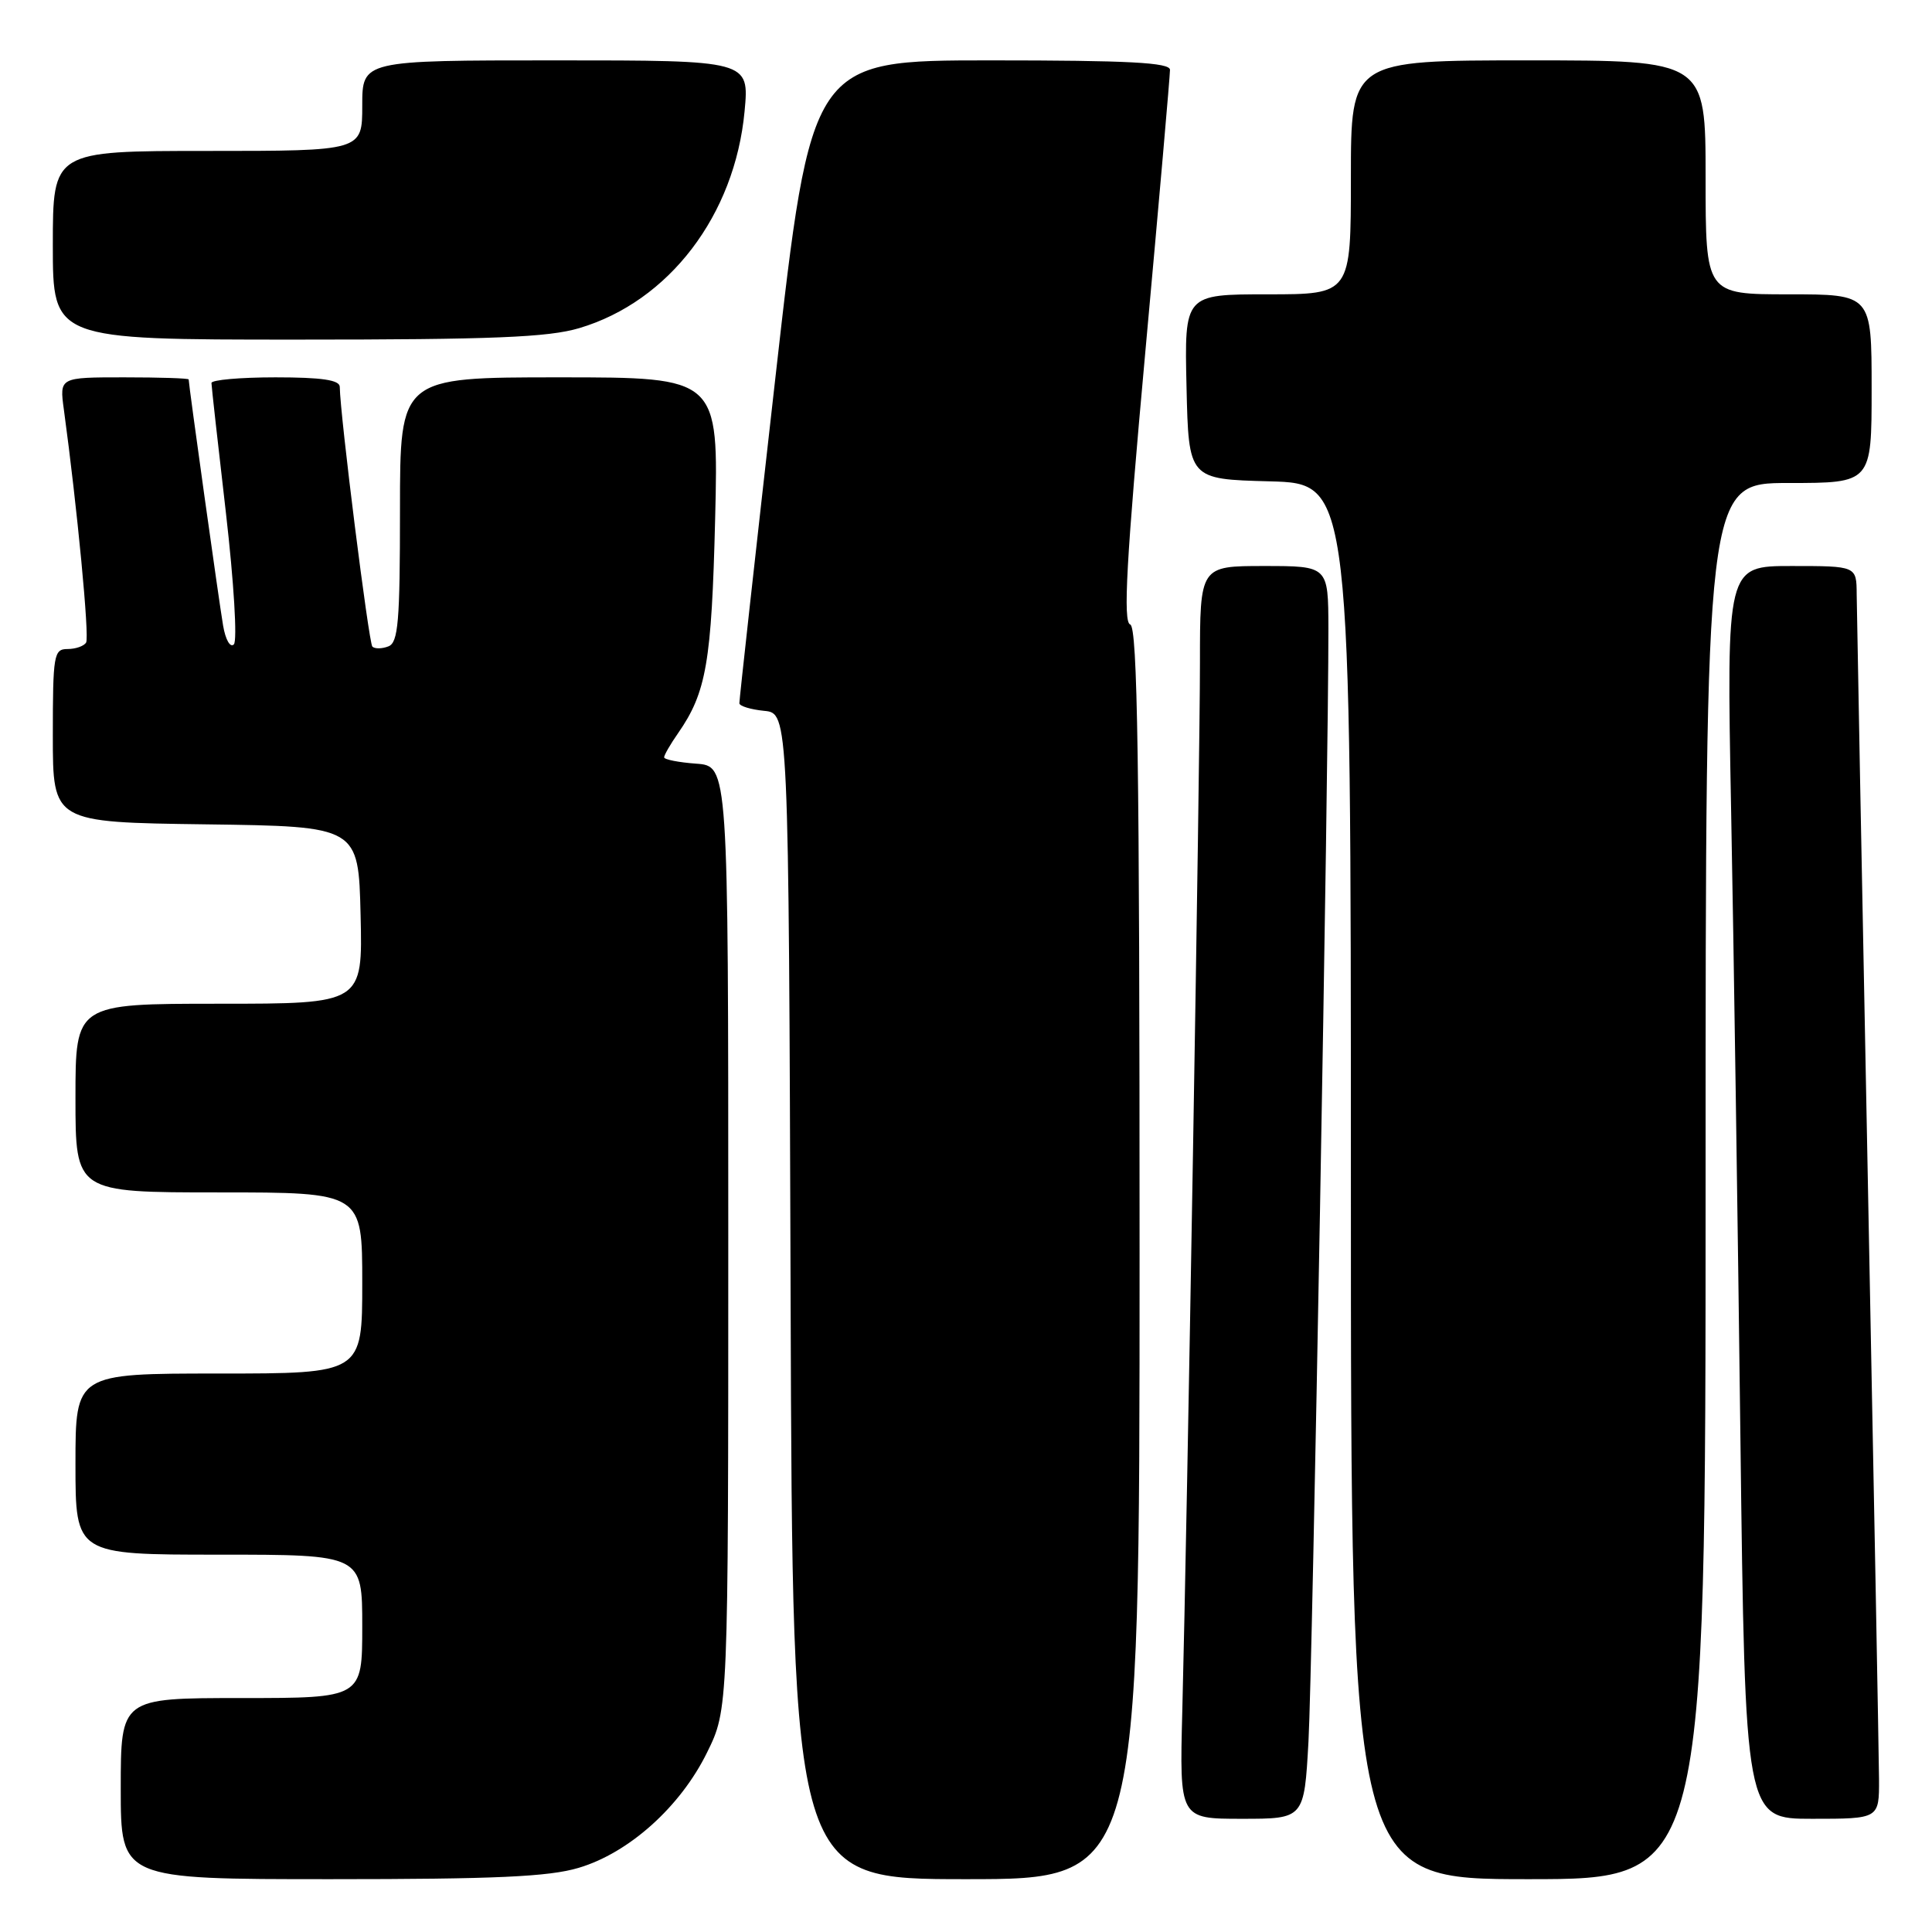 <?xml version="1.0" encoding="UTF-8" standalone="no"?>
<!DOCTYPE svg PUBLIC "-//W3C//DTD SVG 1.1//EN" "http://www.w3.org/Graphics/SVG/1.1/DTD/svg11.dtd" >
<svg xmlns="http://www.w3.org/2000/svg" xmlns:xlink="http://www.w3.org/1999/xlink" version="1.1" viewBox="0 0 256 256">
 <g >
 <path fill="currentColor"
d=" M 76.67 247.50 C 83.35 245.52 90.17 239.39 93.69 232.21 C 96.50 226.50 96.50 226.50 96.50 164.00 C 96.50 101.50 96.50 101.50 92.25 101.19 C 89.91 101.02 88.00 100.64 88.00 100.35 C 88.00 100.05 88.83 98.61 89.85 97.15 C 93.60 91.75 94.29 87.76 94.76 68.75 C 95.22 50.00 95.22 50.00 74.11 50.00 C 53.00 50.00 53.00 50.00 53.00 67.53 C 53.00 82.41 52.77 85.15 51.46 85.65 C 50.61 85.98 49.66 85.99 49.34 85.68 C 48.86 85.19 45.06 54.98 45.02 51.25 C 45.00 50.35 42.63 50.00 36.50 50.00 C 31.82 50.00 28.01 50.34 28.02 50.75 C 28.02 51.16 28.89 58.92 29.94 68.00 C 30.99 77.12 31.46 84.89 30.99 85.38 C 30.51 85.87 29.88 84.78 29.56 82.88 C 29.04 79.88 25.00 50.98 25.00 50.28 C 25.00 50.12 21.15 50.00 16.44 50.00 C 7.88 50.00 7.88 50.00 8.46 54.25 C 10.23 67.24 11.87 84.40 11.41 85.14 C 11.12 85.62 10.01 86.00 8.94 86.00 C 7.13 86.00 7.00 86.78 7.00 97.48 C 7.00 108.96 7.00 108.96 27.25 109.23 C 47.50 109.50 47.50 109.50 47.78 121.25 C 48.06 133.00 48.06 133.00 29.03 133.00 C 10.00 133.00 10.00 133.00 10.00 145.50 C 10.00 158.00 10.00 158.00 29.00 158.00 C 48.00 158.00 48.00 158.00 48.00 170.00 C 48.00 182.00 48.00 182.00 29.00 182.00 C 10.00 182.00 10.00 182.00 10.00 194.00 C 10.00 206.00 10.00 206.00 29.00 206.00 C 48.00 206.00 48.00 206.00 48.00 215.50 C 48.00 225.00 48.00 225.00 32.00 225.00 C 16.00 225.00 16.00 225.00 16.00 237.00 C 16.00 249.00 16.00 249.00 43.82 249.00 C 65.60 249.00 72.73 248.68 76.67 247.50 Z  M 151.00 166.08 C 151.00 100.90 150.73 83.08 149.76 82.75 C 148.79 82.43 149.24 74.34 151.78 46.42 C 153.58 26.66 155.04 9.94 155.03 9.25 C 155.01 8.29 149.57 8.00 131.25 8.00 C 107.50 8.00 107.50 8.00 102.72 50.25 C 100.09 73.49 97.95 92.81 97.97 93.19 C 97.99 93.56 99.46 94.01 101.25 94.19 C 104.50 94.50 104.50 94.50 104.76 171.75 C 105.01 249.00 105.01 249.00 128.01 249.00 C 151.00 249.00 151.00 249.00 151.00 166.08 Z  M 226.00 156.50 C 226.00 64.00 226.00 64.00 237.00 64.00 C 248.00 64.00 248.00 64.00 248.00 51.50 C 248.00 39.00 248.00 39.00 237.00 39.00 C 226.00 39.00 226.00 39.00 226.00 23.50 C 226.00 8.00 226.00 8.00 202.50 8.00 C 179.00 8.00 179.00 8.00 179.00 23.50 C 179.00 39.00 179.00 39.00 167.97 39.00 C 156.94 39.00 156.94 39.00 157.22 51.25 C 157.50 63.50 157.50 63.50 168.25 63.78 C 179.00 64.07 179.00 64.07 179.00 156.53 C 179.00 249.00 179.00 249.00 202.50 249.00 C 226.00 249.00 226.00 249.00 226.00 156.50 Z  M 173.38 230.75 C 173.91 221.15 176.05 101.31 176.02 83.25 C 176.00 75.00 176.00 75.00 167.50 75.00 C 159.00 75.00 159.00 75.00 159.00 87.75 C 159.01 100.92 157.31 201.54 156.66 226.75 C 156.29 241.00 156.29 241.00 164.55 241.00 C 172.81 241.00 172.81 241.00 173.38 230.75 Z  M 248.98 235.75 C 248.96 232.86 248.30 197.20 247.50 156.50 C 246.70 115.80 246.04 80.81 246.02 78.75 C 246.00 75.00 246.00 75.00 237.38 75.00 C 228.77 75.00 228.77 75.00 229.38 107.25 C 229.72 124.99 230.27 162.34 230.61 190.25 C 231.24 241.00 231.24 241.00 240.12 241.00 C 249.00 241.00 249.00 241.00 248.98 235.75 Z  M 76.75 43.48 C 88.65 39.95 97.37 28.51 98.66 14.75 C 99.29 8.00 99.29 8.00 73.64 8.00 C 48.00 8.00 48.00 8.00 48.00 14.00 C 48.00 20.00 48.00 20.00 27.50 20.00 C 7.00 20.00 7.00 20.00 7.00 32.50 C 7.00 45.00 7.00 45.00 39.32 45.00 C 65.32 45.00 72.64 44.70 76.75 43.48 Z "/>
</g>
</svg>